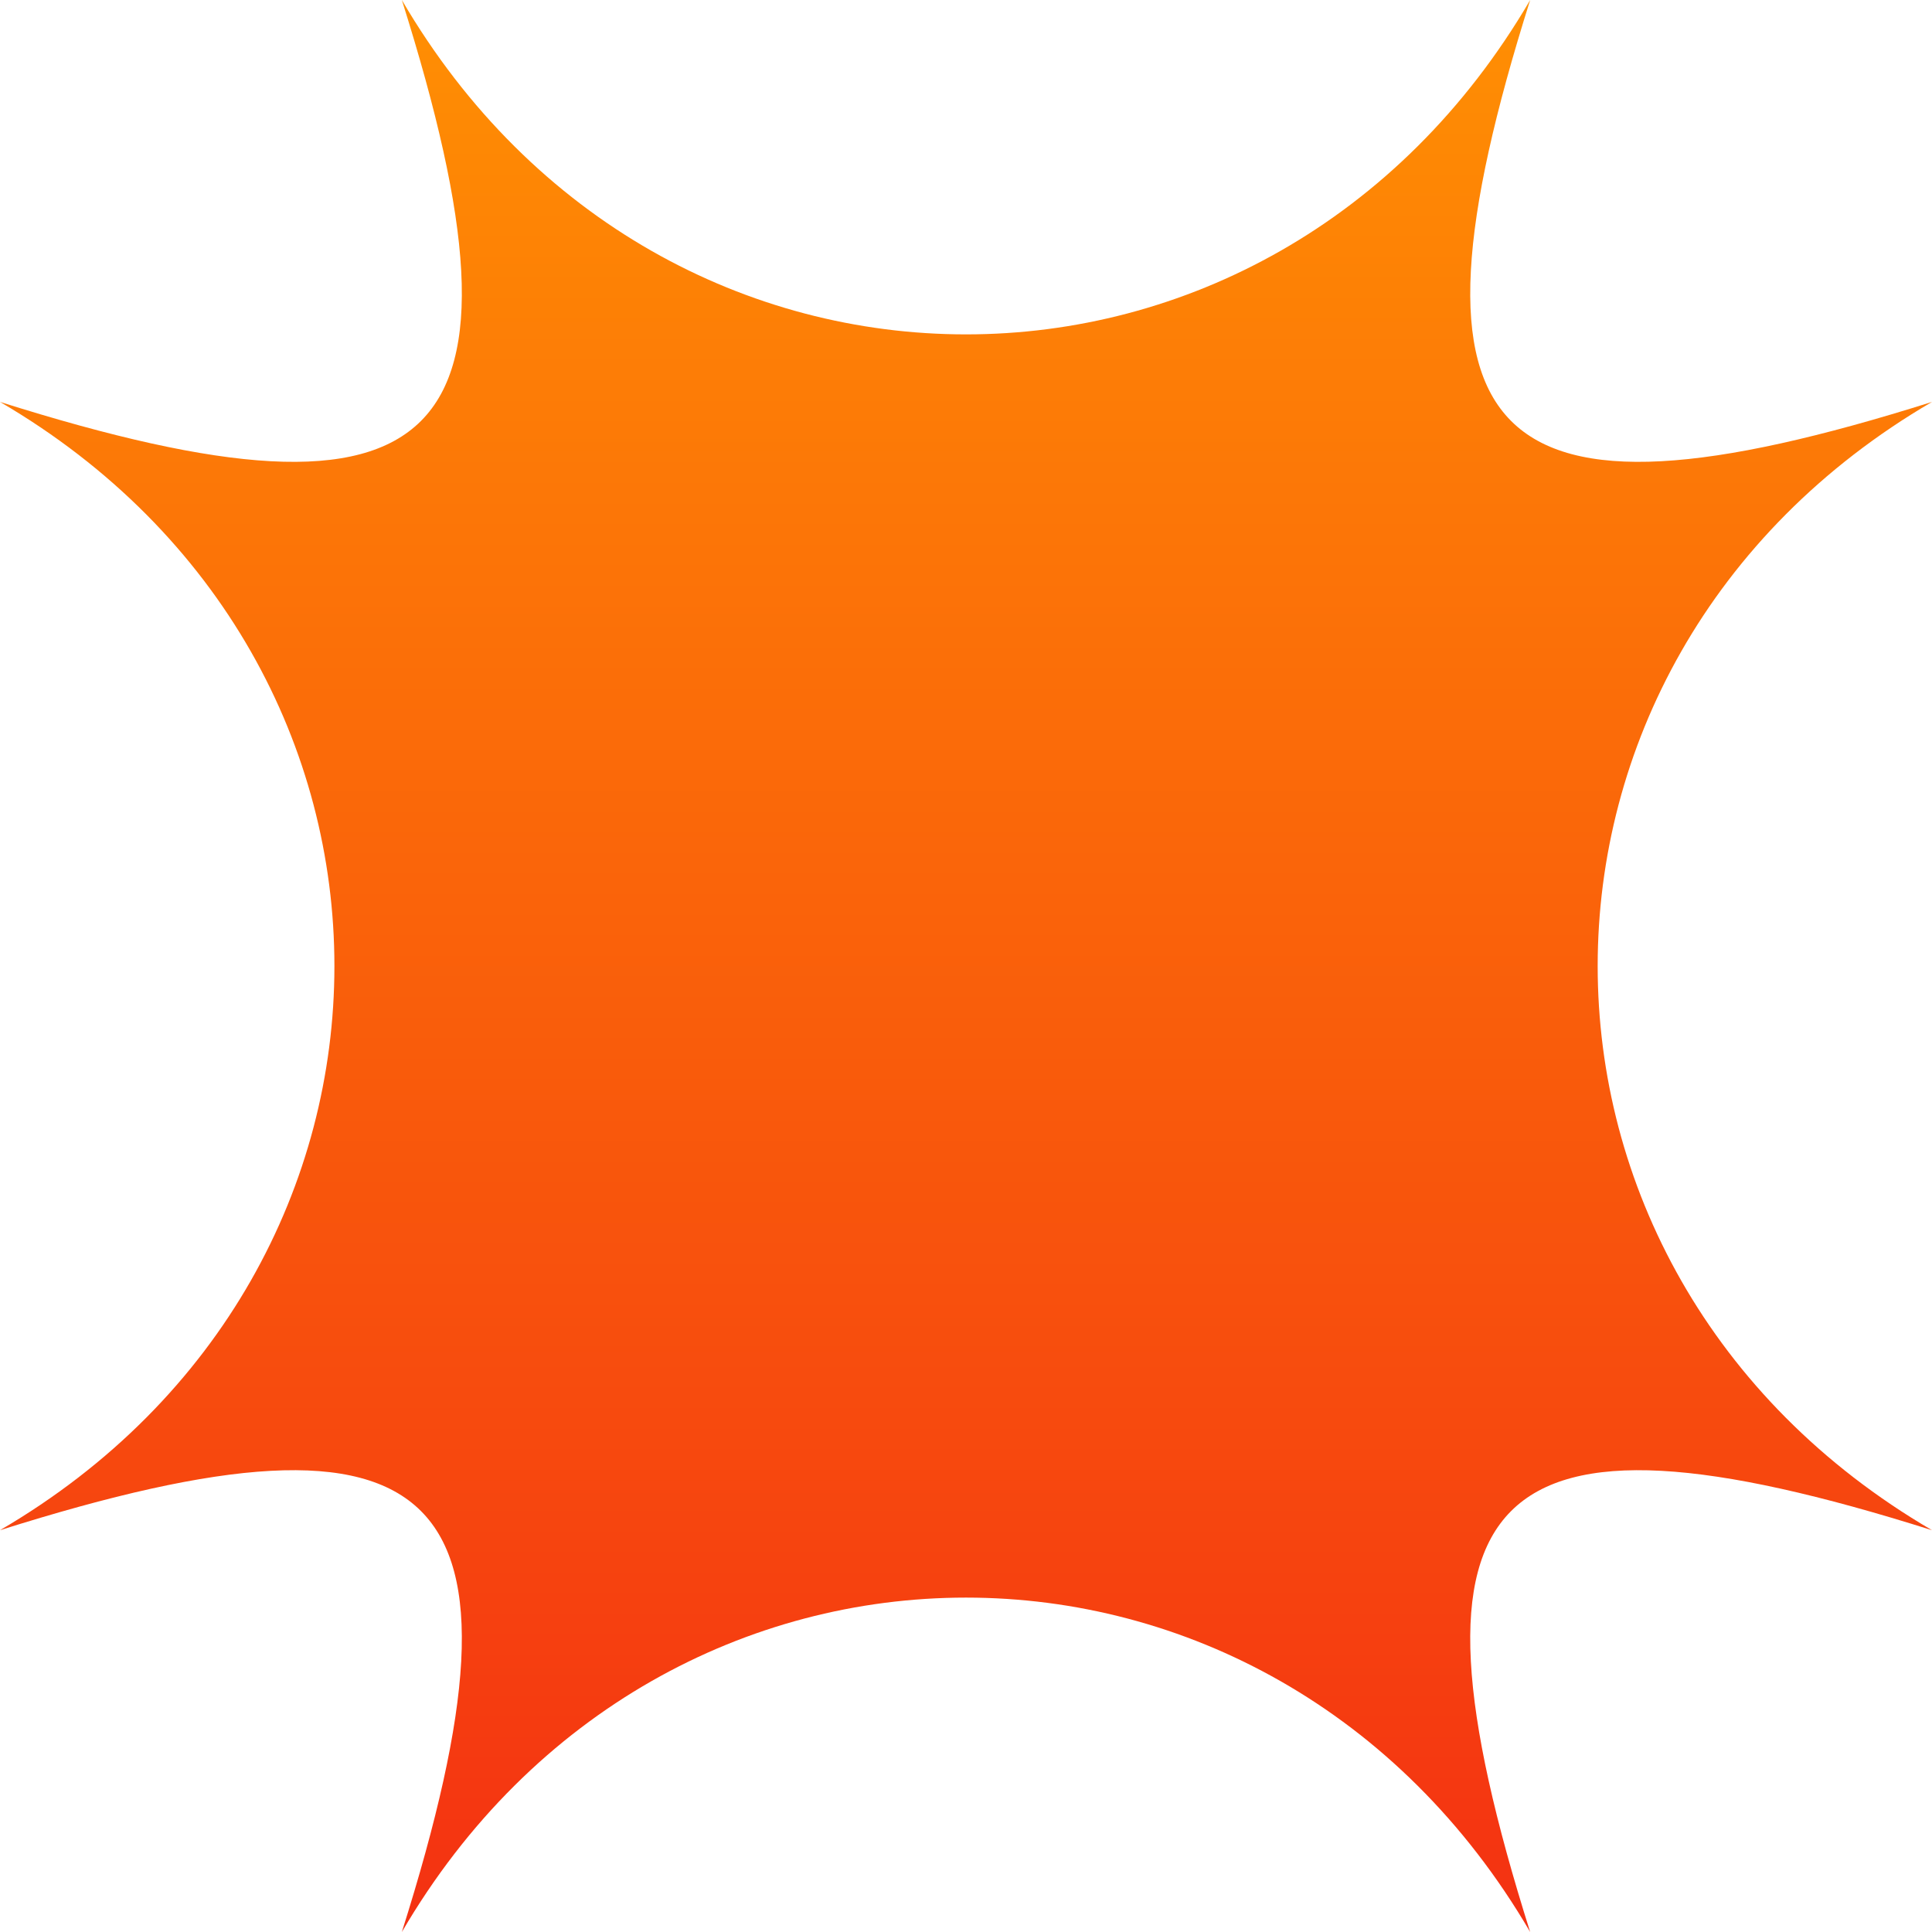 <svg xmlns="http://www.w3.org/2000/svg" fill="none" viewBox="0 0 100 100">
  <path d="M79.201 100C65.724 76.922 34.277 76.922 20.8 100 28.093 76.922 23.079 71.909 0 79.203c23.079-13.478 23.079-44.923 0-58.4C23.079 28.092 28.093 23.077 20.799 0c13.478 23.077 44.925 23.077 58.403 0-7.29 23.077-2.275 28.092 20.798 20.803-23.073 13.477-23.073 44.922 0 58.4-23.073-7.294-28.088-2.28-20.799 20.797z" fill="url(#oh0H3apOoUa)"/>
  <defs>
    <linearGradient id="oh0H3apOoUa" x1="50" y1="0" x2="50" y2="100" gradientUnits="userSpaceOnUse">
      <stop stop-color="#FF8F03"/>
      <stop offset="1" stop-color="#F43112"/>
    </linearGradient>
  </defs>
</svg>
